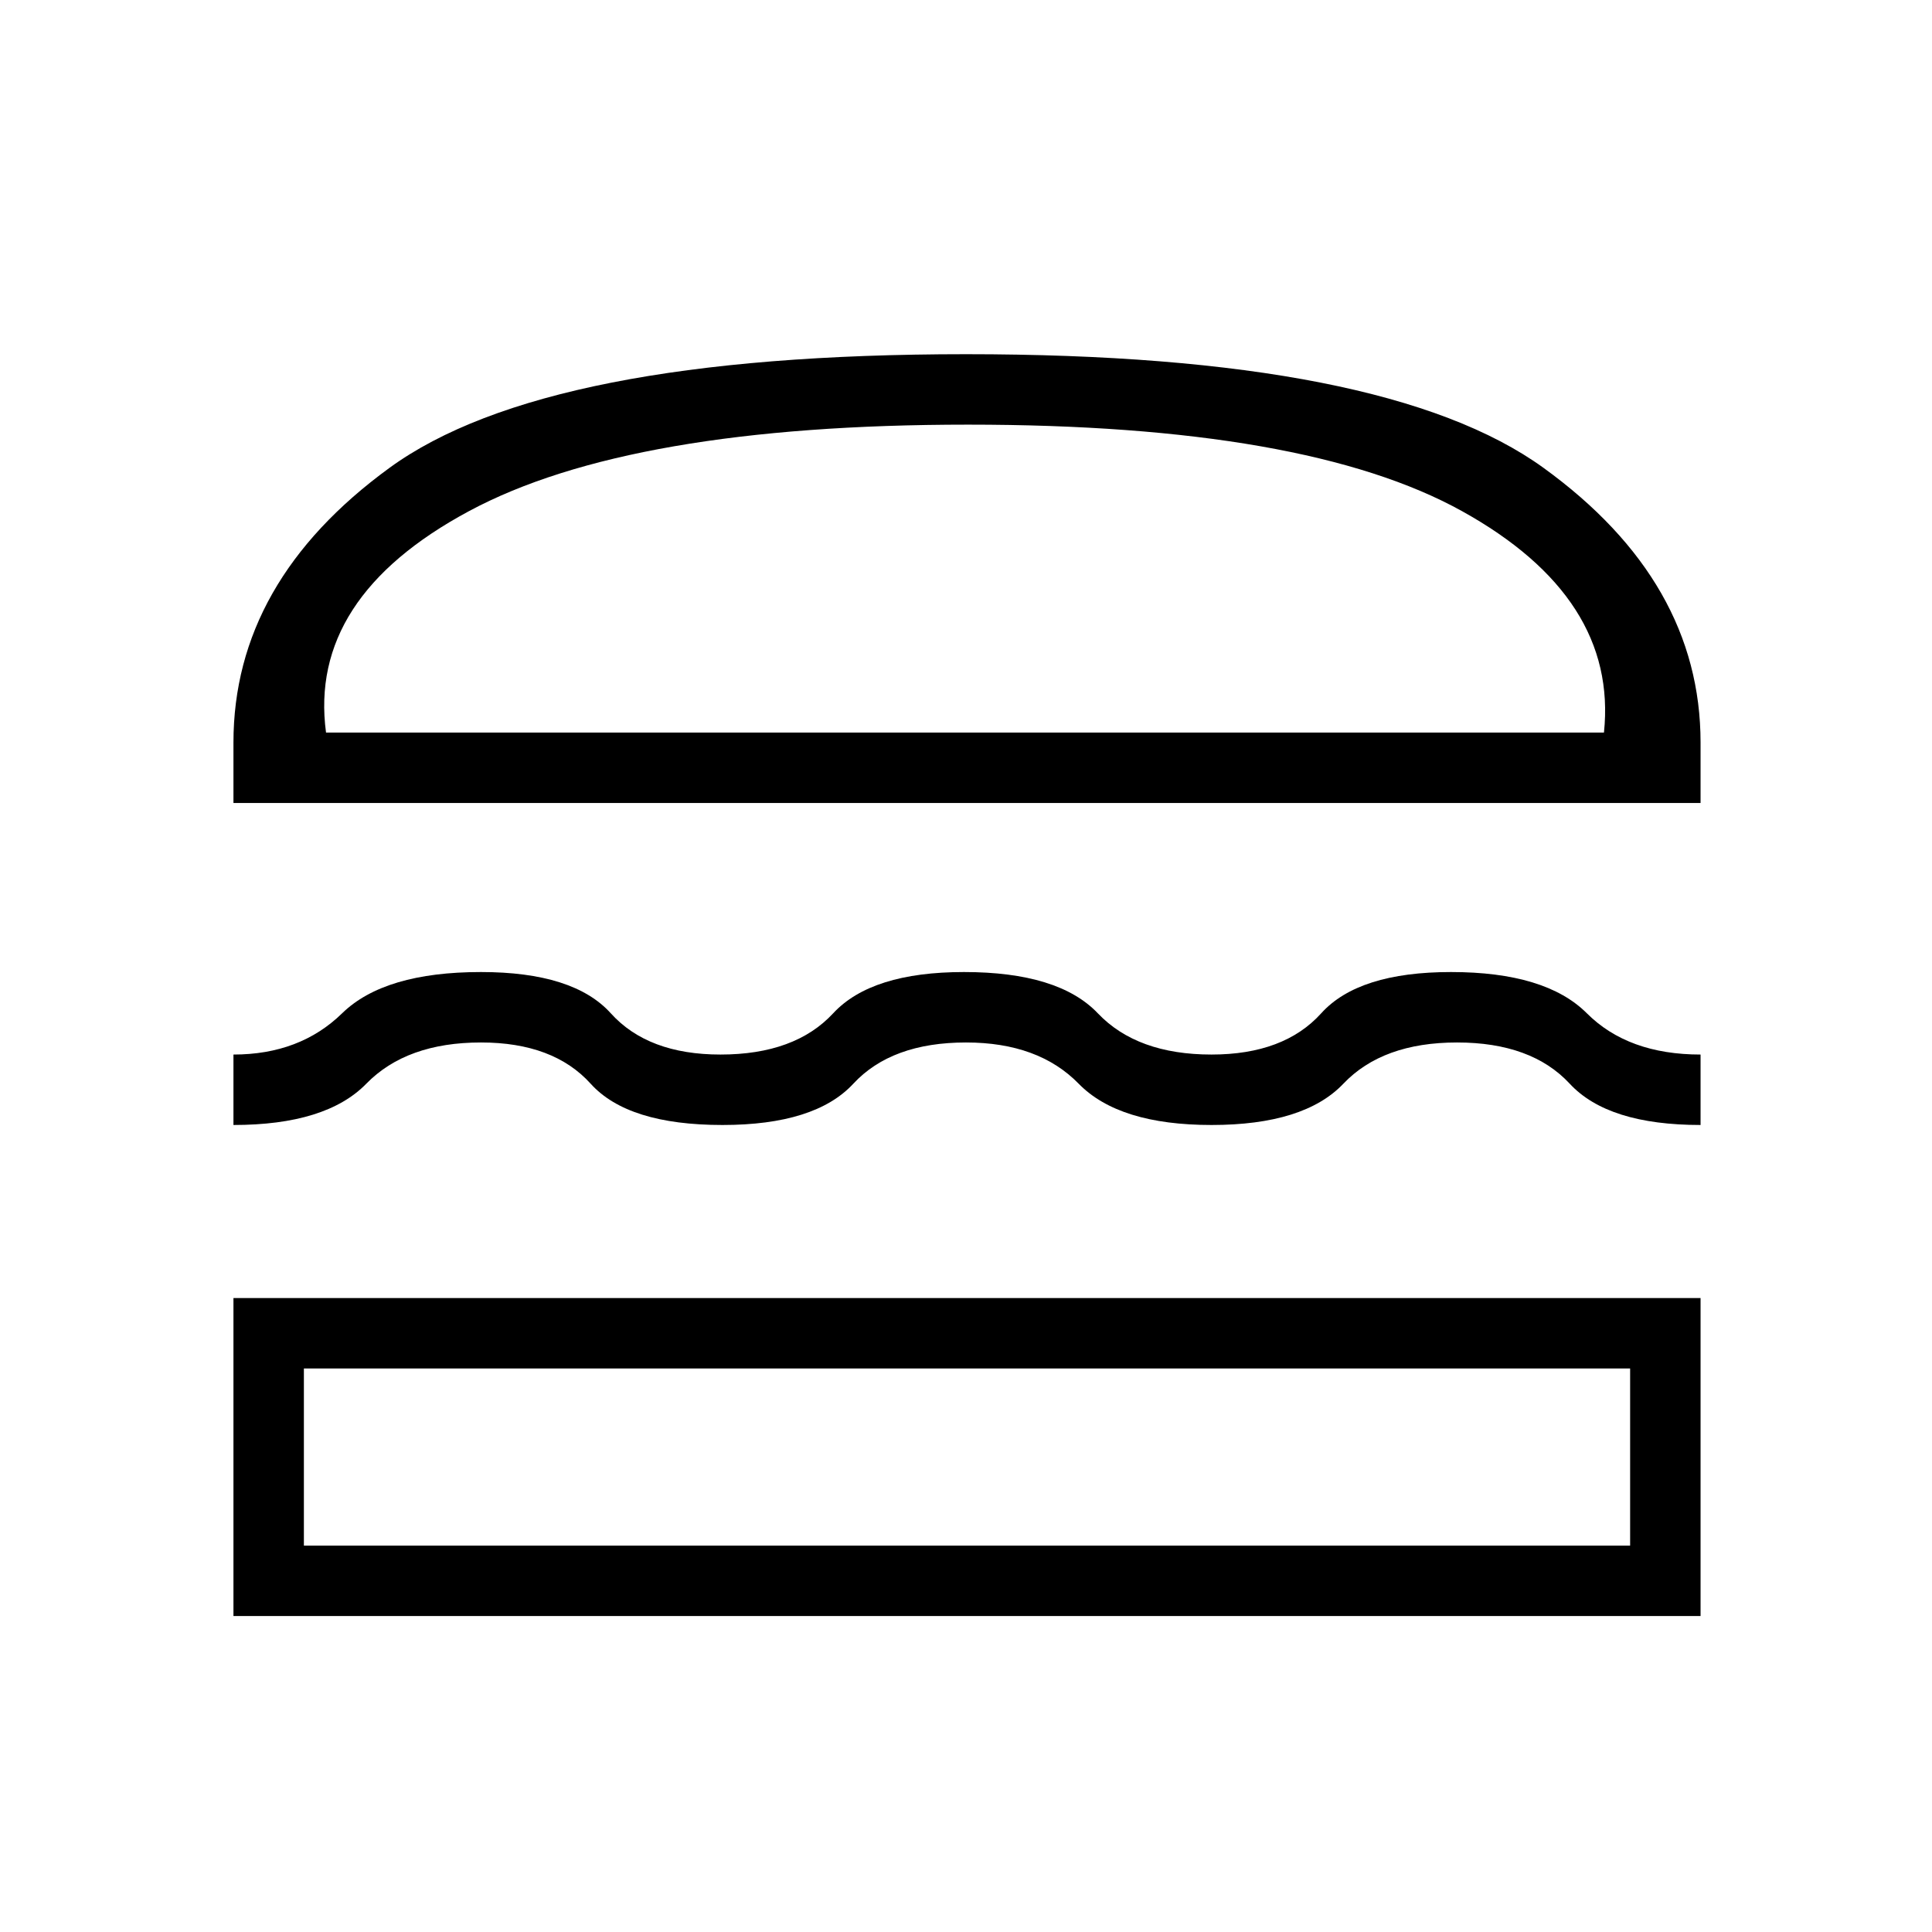 <svg xmlns="http://www.w3.org/2000/svg" height="48" width="48"><path d="M5.8 19.95V18.45Q5.8 14.45 9.675 11.625Q13.55 8.8 24 8.8Q34.45 8.8 38.35 11.625Q42.25 14.45 42.25 18.45V19.95ZM8.1 18.2H39.85Q40.2 14.85 36.325 12.7Q32.45 10.55 24.05 10.55Q15.65 10.55 11.65 12.7Q7.65 14.85 8.1 18.2ZM5.8 27.95V26.2Q7.45 26.2 8.5 25.175Q9.55 24.15 11.95 24.15Q14.25 24.15 15.175 25.175Q16.1 26.2 17.9 26.2Q19.75 26.2 20.7 25.175Q21.65 24.15 23.95 24.15Q26.3 24.15 27.275 25.175Q28.25 26.2 30.1 26.2Q31.9 26.2 32.825 25.175Q33.75 24.15 36.05 24.15Q38.4 24.15 39.425 25.175Q40.45 26.2 42.25 26.2V27.95Q39.95 27.95 39 26.925Q38.05 25.9 36.2 25.9Q34.35 25.9 33.375 26.925Q32.4 27.95 30.1 27.95Q27.8 27.95 26.8 26.925Q25.8 25.9 24 25.9Q22.15 25.9 21.2 26.925Q20.25 27.95 17.95 27.95Q15.6 27.95 14.675 26.925Q13.75 25.9 11.95 25.9Q10.1 25.9 9.1 26.925Q8.1 27.95 5.8 27.95ZM5.8 40.15V32.25H42.25V40.15ZM7.55 38.4H40.5V34H7.55ZM8.1 18.2Q7.65 18.2 11.65 18.2Q15.65 18.2 24.05 18.2Q32.45 18.2 36.325 18.2Q40.2 18.2 39.85 18.2ZM7.55 34H40.5Z"/></svg>